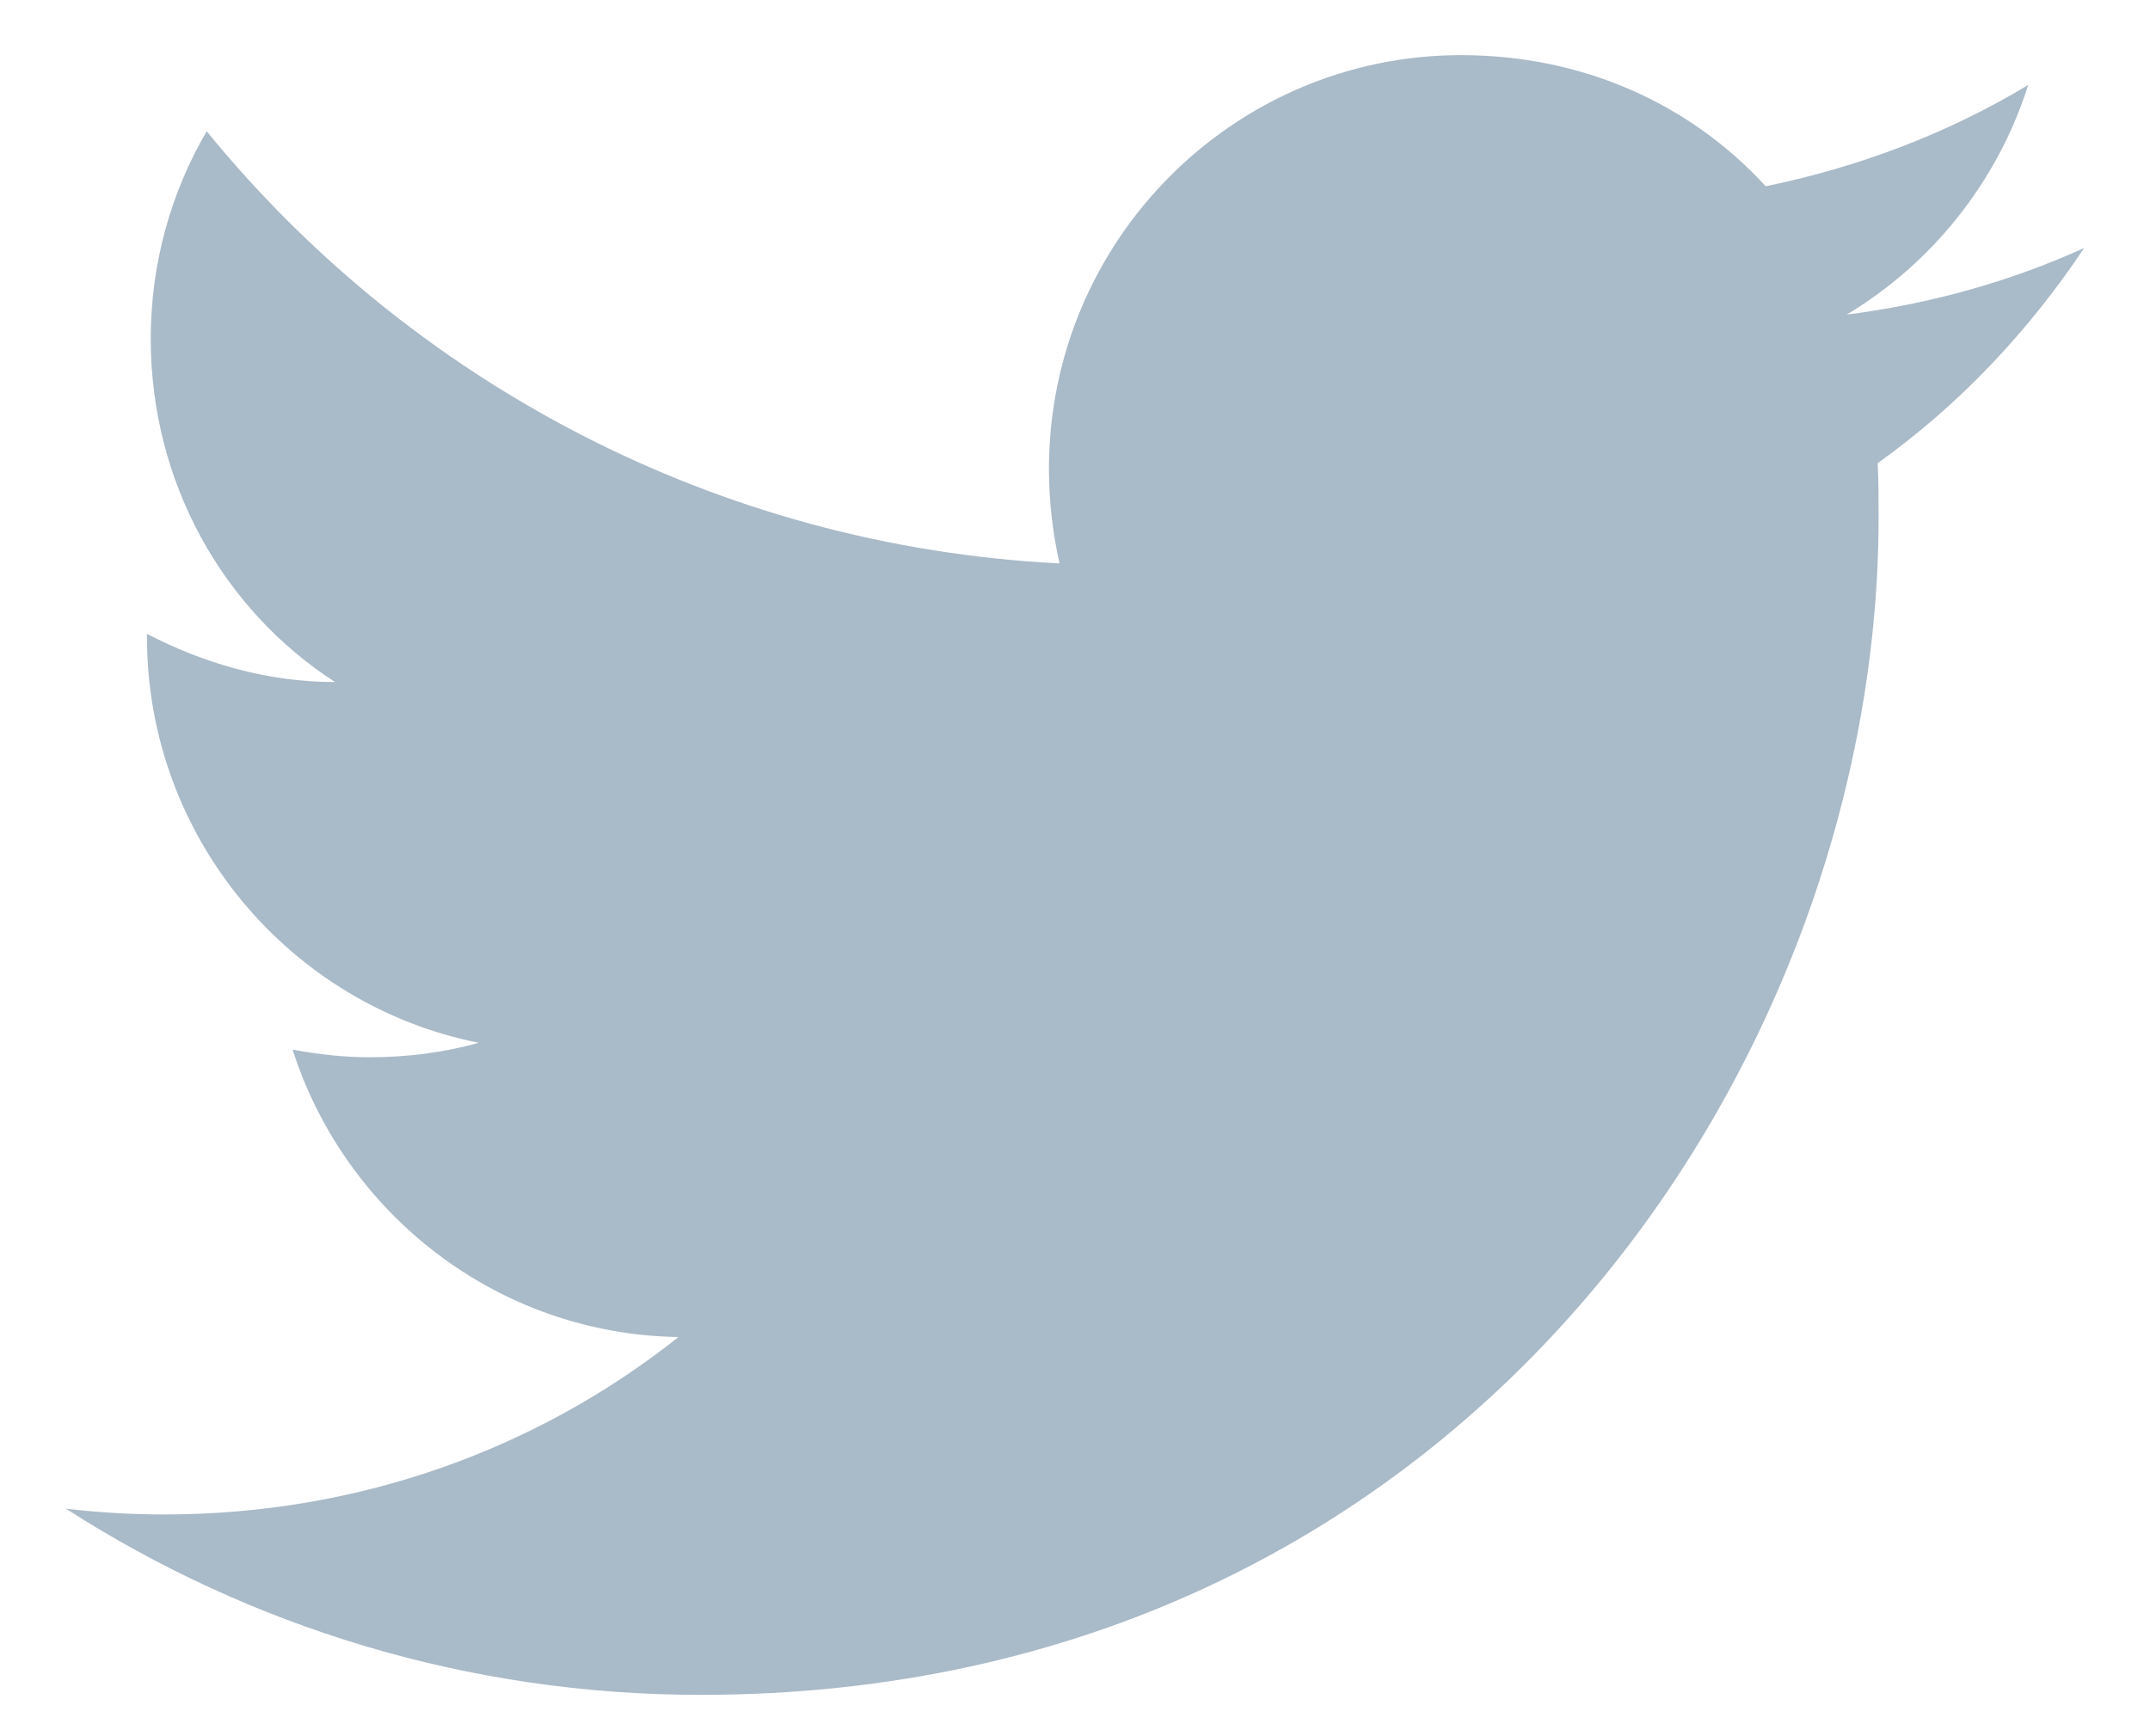 <svg class="social-icon" width="26" height="21" viewBox="0 0 26 21" fill="#a9bac8" xmlns="http://www.w3.org/2000/svg"><path d="M25.203 3C24.305 3.408 23.337 3.677 22.333 3.805C23.36 3.187 24.153 2.207 24.527 1.028C23.558 1.612 22.485 2.02 21.353 2.253C20.432 1.25 19.137 0.667 17.667 0.667C14.925 0.667 12.685 2.907 12.685 5.672C12.685 6.068 12.732 6.453 12.813 6.815C8.66 6.605 4.962 4.61 2.5 1.588C2.068 2.323 1.823 3.187 1.823 4.097C1.823 5.835 2.698 7.375 4.052 8.25C3.223 8.25 2.453 8.017 1.777 7.667C1.777 7.667 1.777 7.667 1.777 7.702C1.777 10.128 3.503 12.158 5.79 12.613C5.37 12.73 4.927 12.788 4.472 12.788C4.157 12.788 3.842 12.753 3.538 12.695C4.168 14.667 6 16.137 8.205 16.172C6.502 17.525 4.343 18.318 1.987 18.318C1.59 18.318 1.193 18.295 0.797 18.248C3.013 19.672 5.65 20.5 8.473 20.5C17.667 20.5 22.718 12.87 22.718 6.255C22.718 6.033 22.718 5.823 22.707 5.602C23.687 4.902 24.527 4.015 25.203 3Z"></path></svg>
